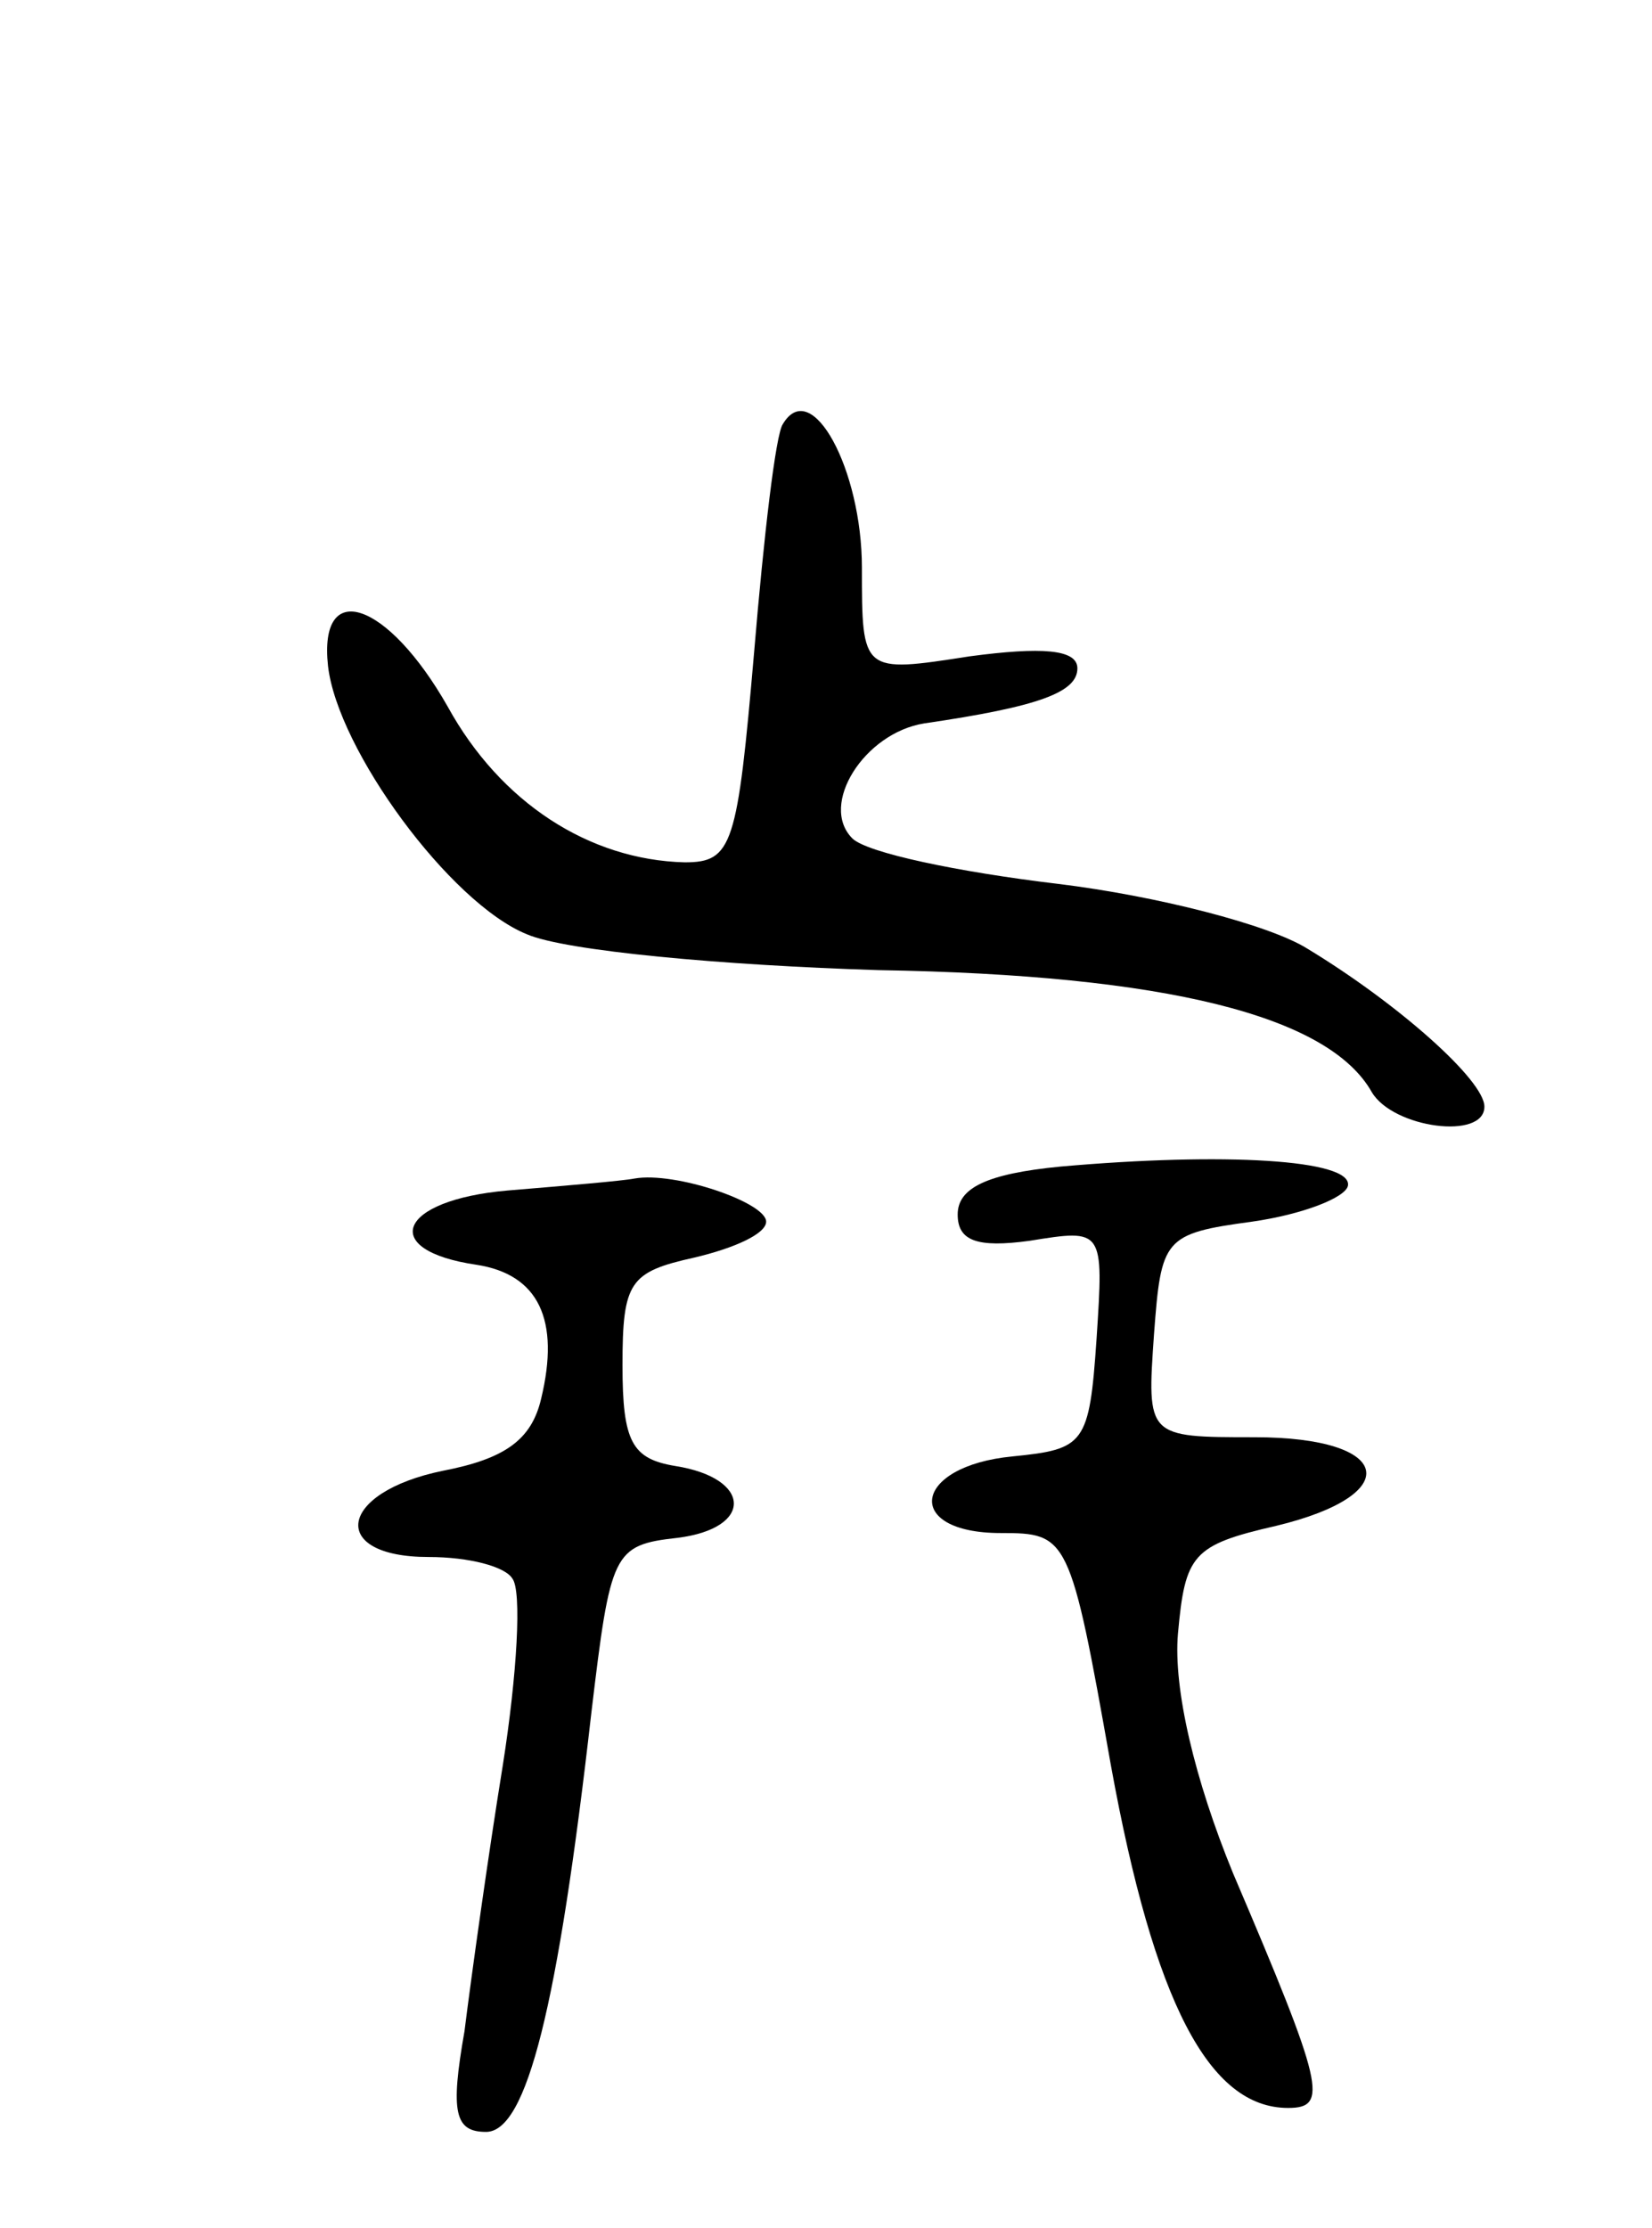 <svg version="1.0" xmlns="http://www.w3.org/2000/svg"
 width="69pt" height="93pt" viewBox="0 0 69 93"
 preserveAspectRatio="xMidYMid meet">
<g transform="translate(0,93) scale(0.1,-0.1)"
fill="#000000" stroke="none">
<path d="M327 753 c-3 -4 -8 -47 -12 -95 -7 -81 -9 -88 -29 -88 -40 1 -77 25
-99 65 -25 44 -54 54 -50 17 4 -35 51 -99 83 -112 16 -7 82 -13 147 -15 120
-2 188 -19 206 -51 9 -15 47 -20 47 -6 0 11 -36 43 -74 66 -16 10 -63 22 -104
27 -42 5 -80 13 -86 19 -14 14 5 44 30 48 48 7 64 13 64 23 0 8 -15 9 -45 5
-45 -7 -45 -7 -45 37 0 41 -21 80 -33 60z"/>
<path d="M443 443 c-31 -3 -43 -9 -43 -20 0 -11 8 -14 30 -11 31 5 31 5 28
-41 -3 -44 -5 -46 -35 -49 -42 -4 -46 -32 -5 -32 28 0 29 -1 46 -97 18 -99 41
-143 74 -143 17 0 15 9 -23 98 -16 39 -25 77 -23 100 3 33 6 37 41 45 54 13
49 37 -9 37 -45 0 -45 0 -42 43 3 40 4 42 41 47 21 3 39 10 40 15 2 11 -52 14
-120 8z"/>
<path d="M212 433 c-46 -4 -54 -25 -13 -31 26 -4 35 -23 27 -56 -4 -17 -15
-25 -41 -30 -44 -9 -48 -36 -6 -36 17 0 32 -4 35 -9 4 -5 2 -40 -4 -78 -6 -37
-13 -87 -16 -111 -6 -34 -4 -42 9 -42 17 0 30 52 44 175 8 67 9 70 36 73 32 4
31 25 -1 30 -18 3 -22 10 -22 42 0 35 3 39 30 45 17 4 30 10 30 15 0 8 -38 21
-55 18 -5 -1 -29 -3 -53 -5z"/>
</g>
</svg>
